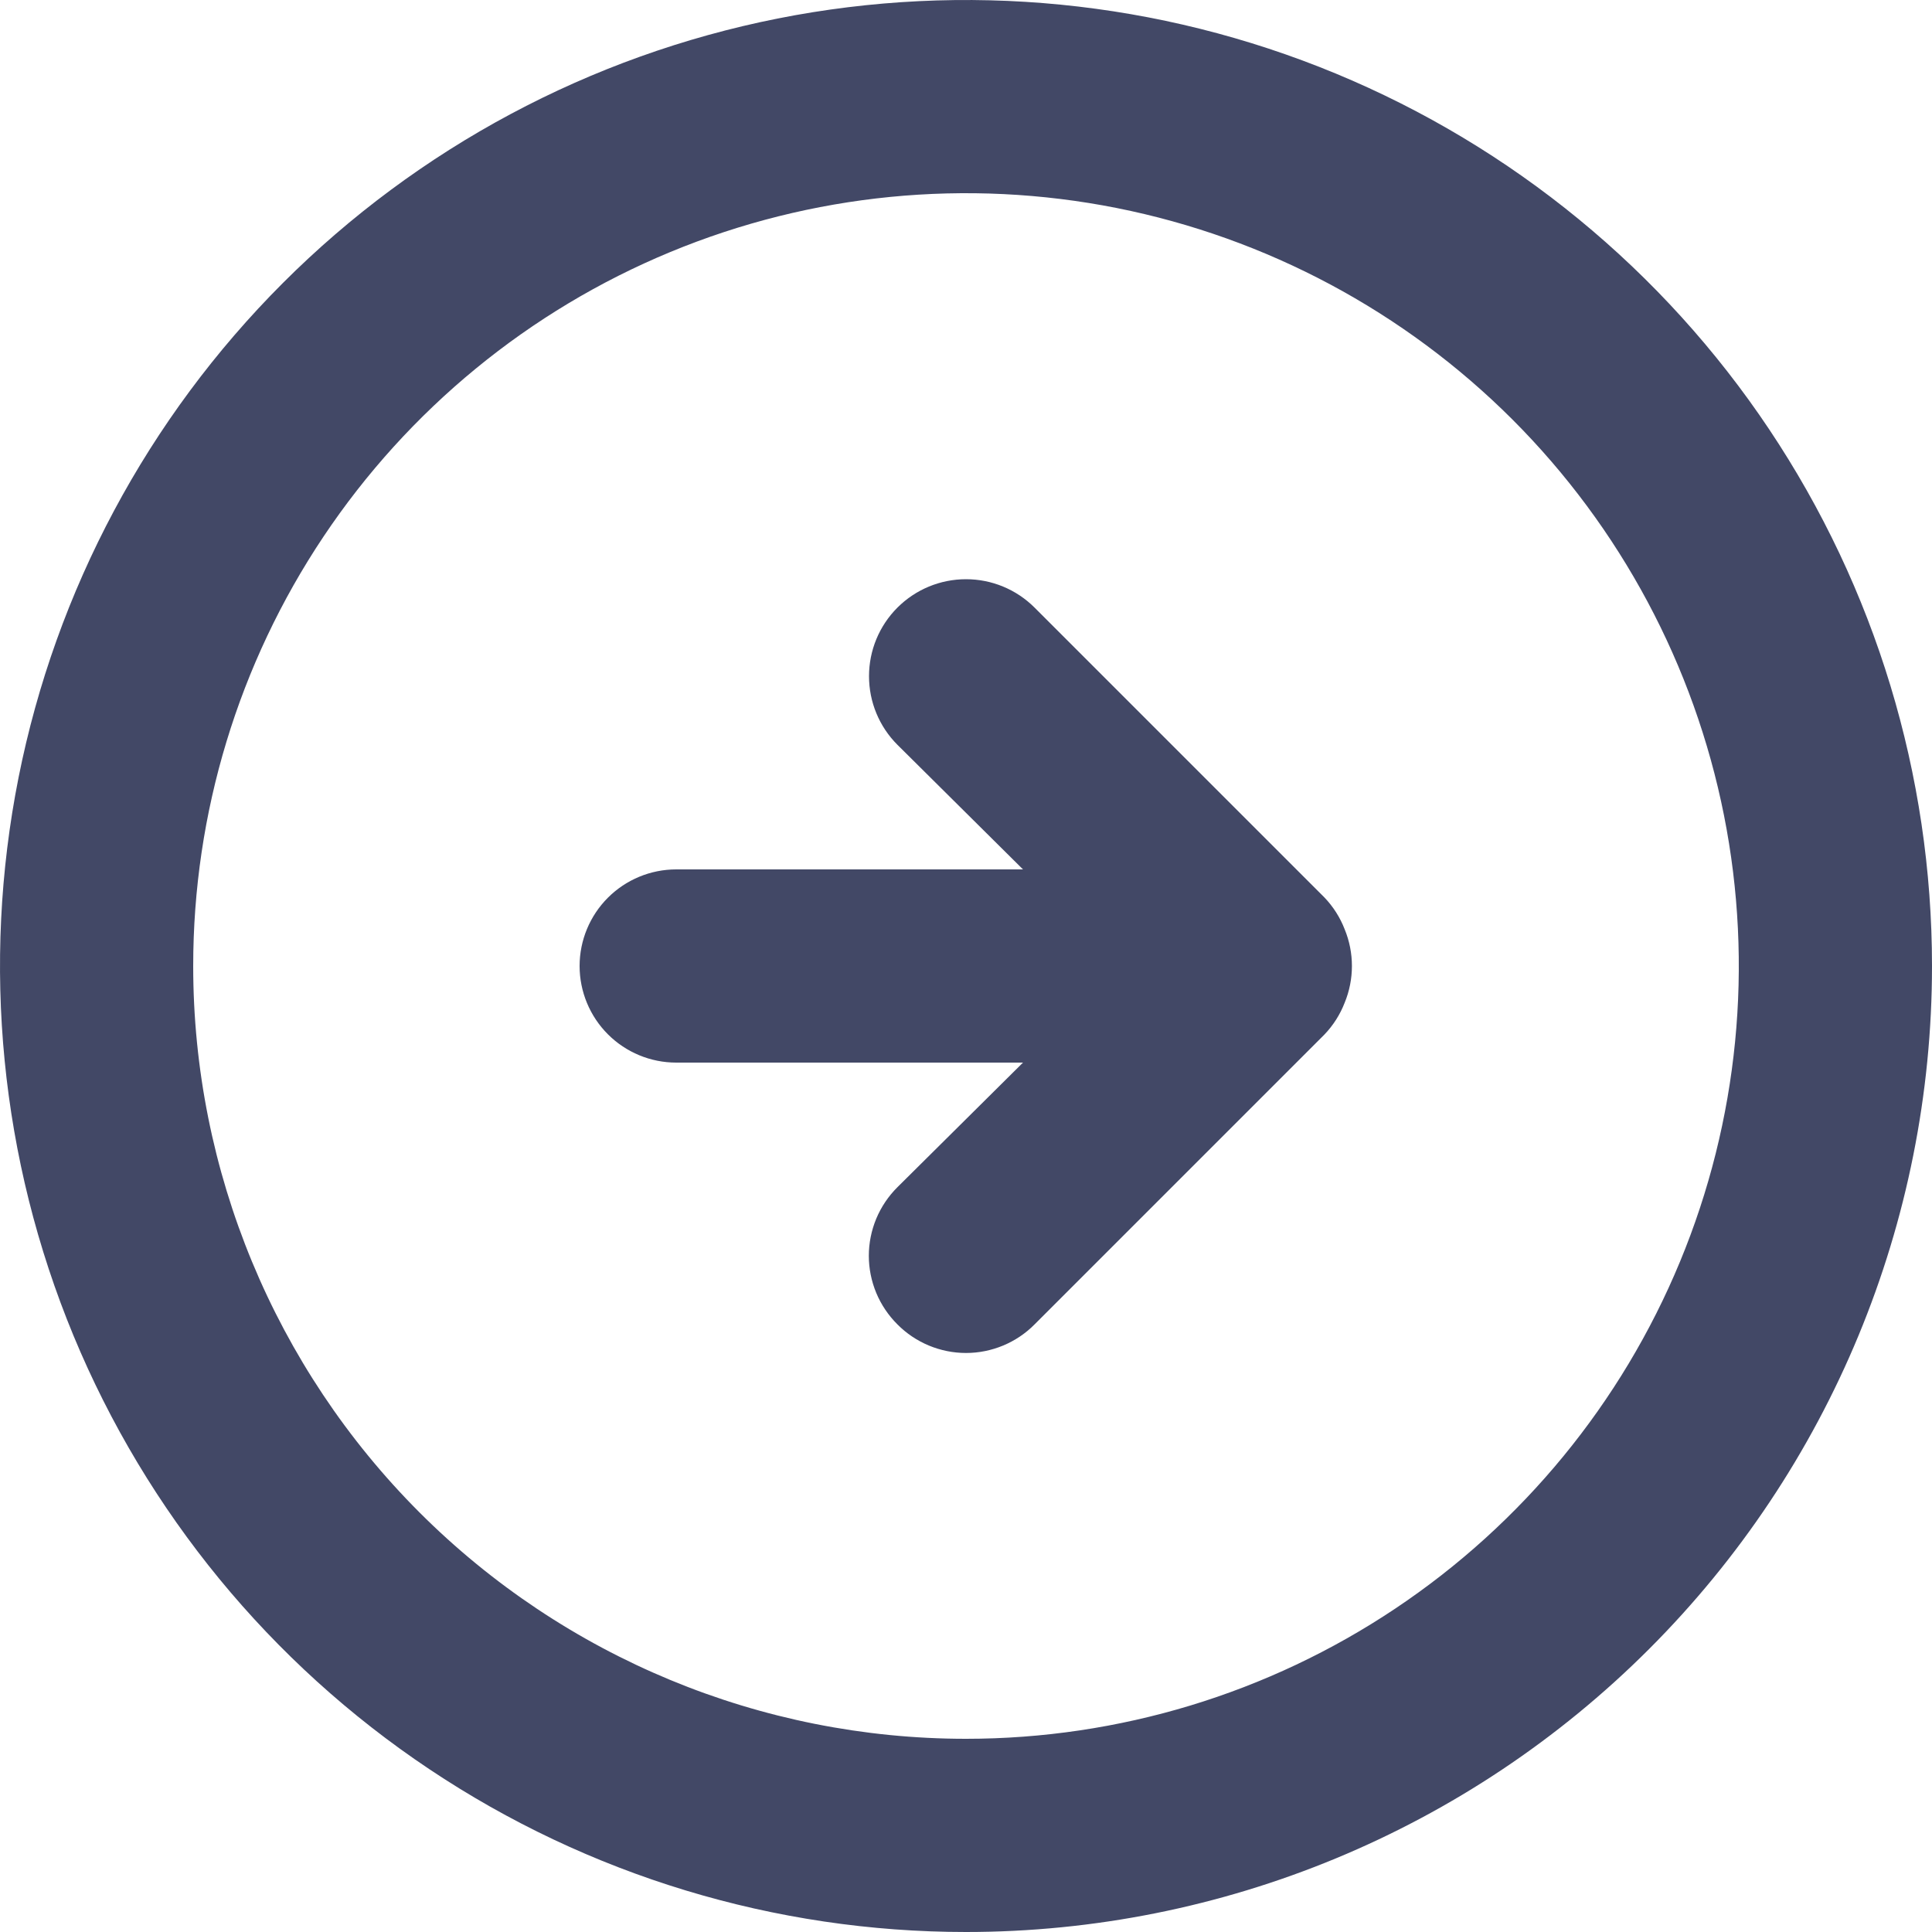 <svg viewBox="0 0 40 40" fill="none" xmlns="http://www.w3.org/2000/svg">
<path d="M27.42 21.42C27.602 21.23 27.745 21.006 27.84 20.76C28.04 20.273 28.04 19.727 27.84 19.24C27.745 18.994 27.602 18.77 27.42 18.58L21.42 12.58C21.043 12.203 20.533 11.992 20 11.992C19.467 11.992 18.957 12.203 18.58 12.58C18.203 12.957 17.992 13.467 17.992 14C17.992 14.533 18.203 15.043 18.58 15.42L21.18 18H14C13.47 18 12.961 18.211 12.586 18.586C12.211 18.961 12 19.47 12 20C12 20.53 12.211 21.039 12.586 21.414C12.961 21.789 13.47 22 14 22H21.18L18.58 24.58C18.393 24.766 18.244 24.987 18.142 25.231C18.041 25.475 17.988 25.736 17.988 26C17.988 26.264 18.041 26.525 18.142 26.769C18.244 27.013 18.393 27.234 18.58 27.42C18.766 27.608 18.987 27.756 19.231 27.858C19.475 27.959 19.736 28.012 20 28.012C20.264 28.012 20.525 27.959 20.769 27.858C21.013 27.756 21.234 27.608 21.42 27.42L27.42 21.42ZM40 20C40 16.044 38.827 12.178 36.629 8.889C34.432 5.6 31.308 3.036 27.654 1.522C23.999 0.009 19.978 -0.387 16.098 0.384C12.219 1.156 8.655 3.061 5.858 5.858C3.061 8.655 1.156 12.219 0.384 16.098C-0.387 19.978 0.009 23.999 1.522 27.654C3.036 31.308 5.6 34.432 8.889 36.629C12.178 38.827 16.044 40 20 40C25.304 40 30.391 37.893 34.142 34.142C37.893 30.391 40 25.304 40 20ZM4 20C4 16.835 4.938 13.742 6.697 11.111C8.455 8.48 10.954 6.429 13.877 5.218C16.801 4.007 20.018 3.69 23.122 4.307C26.225 4.925 29.076 6.449 31.314 8.686C33.551 10.924 35.075 13.775 35.693 16.879C36.31 19.982 35.993 23.199 34.782 26.123C33.571 29.047 31.52 31.545 28.889 33.303C26.258 35.062 23.165 36 20 36C15.757 36 11.687 34.314 8.686 31.314C5.686 28.313 4 24.244 4 20Z" fill="#424866"/>
</svg>
